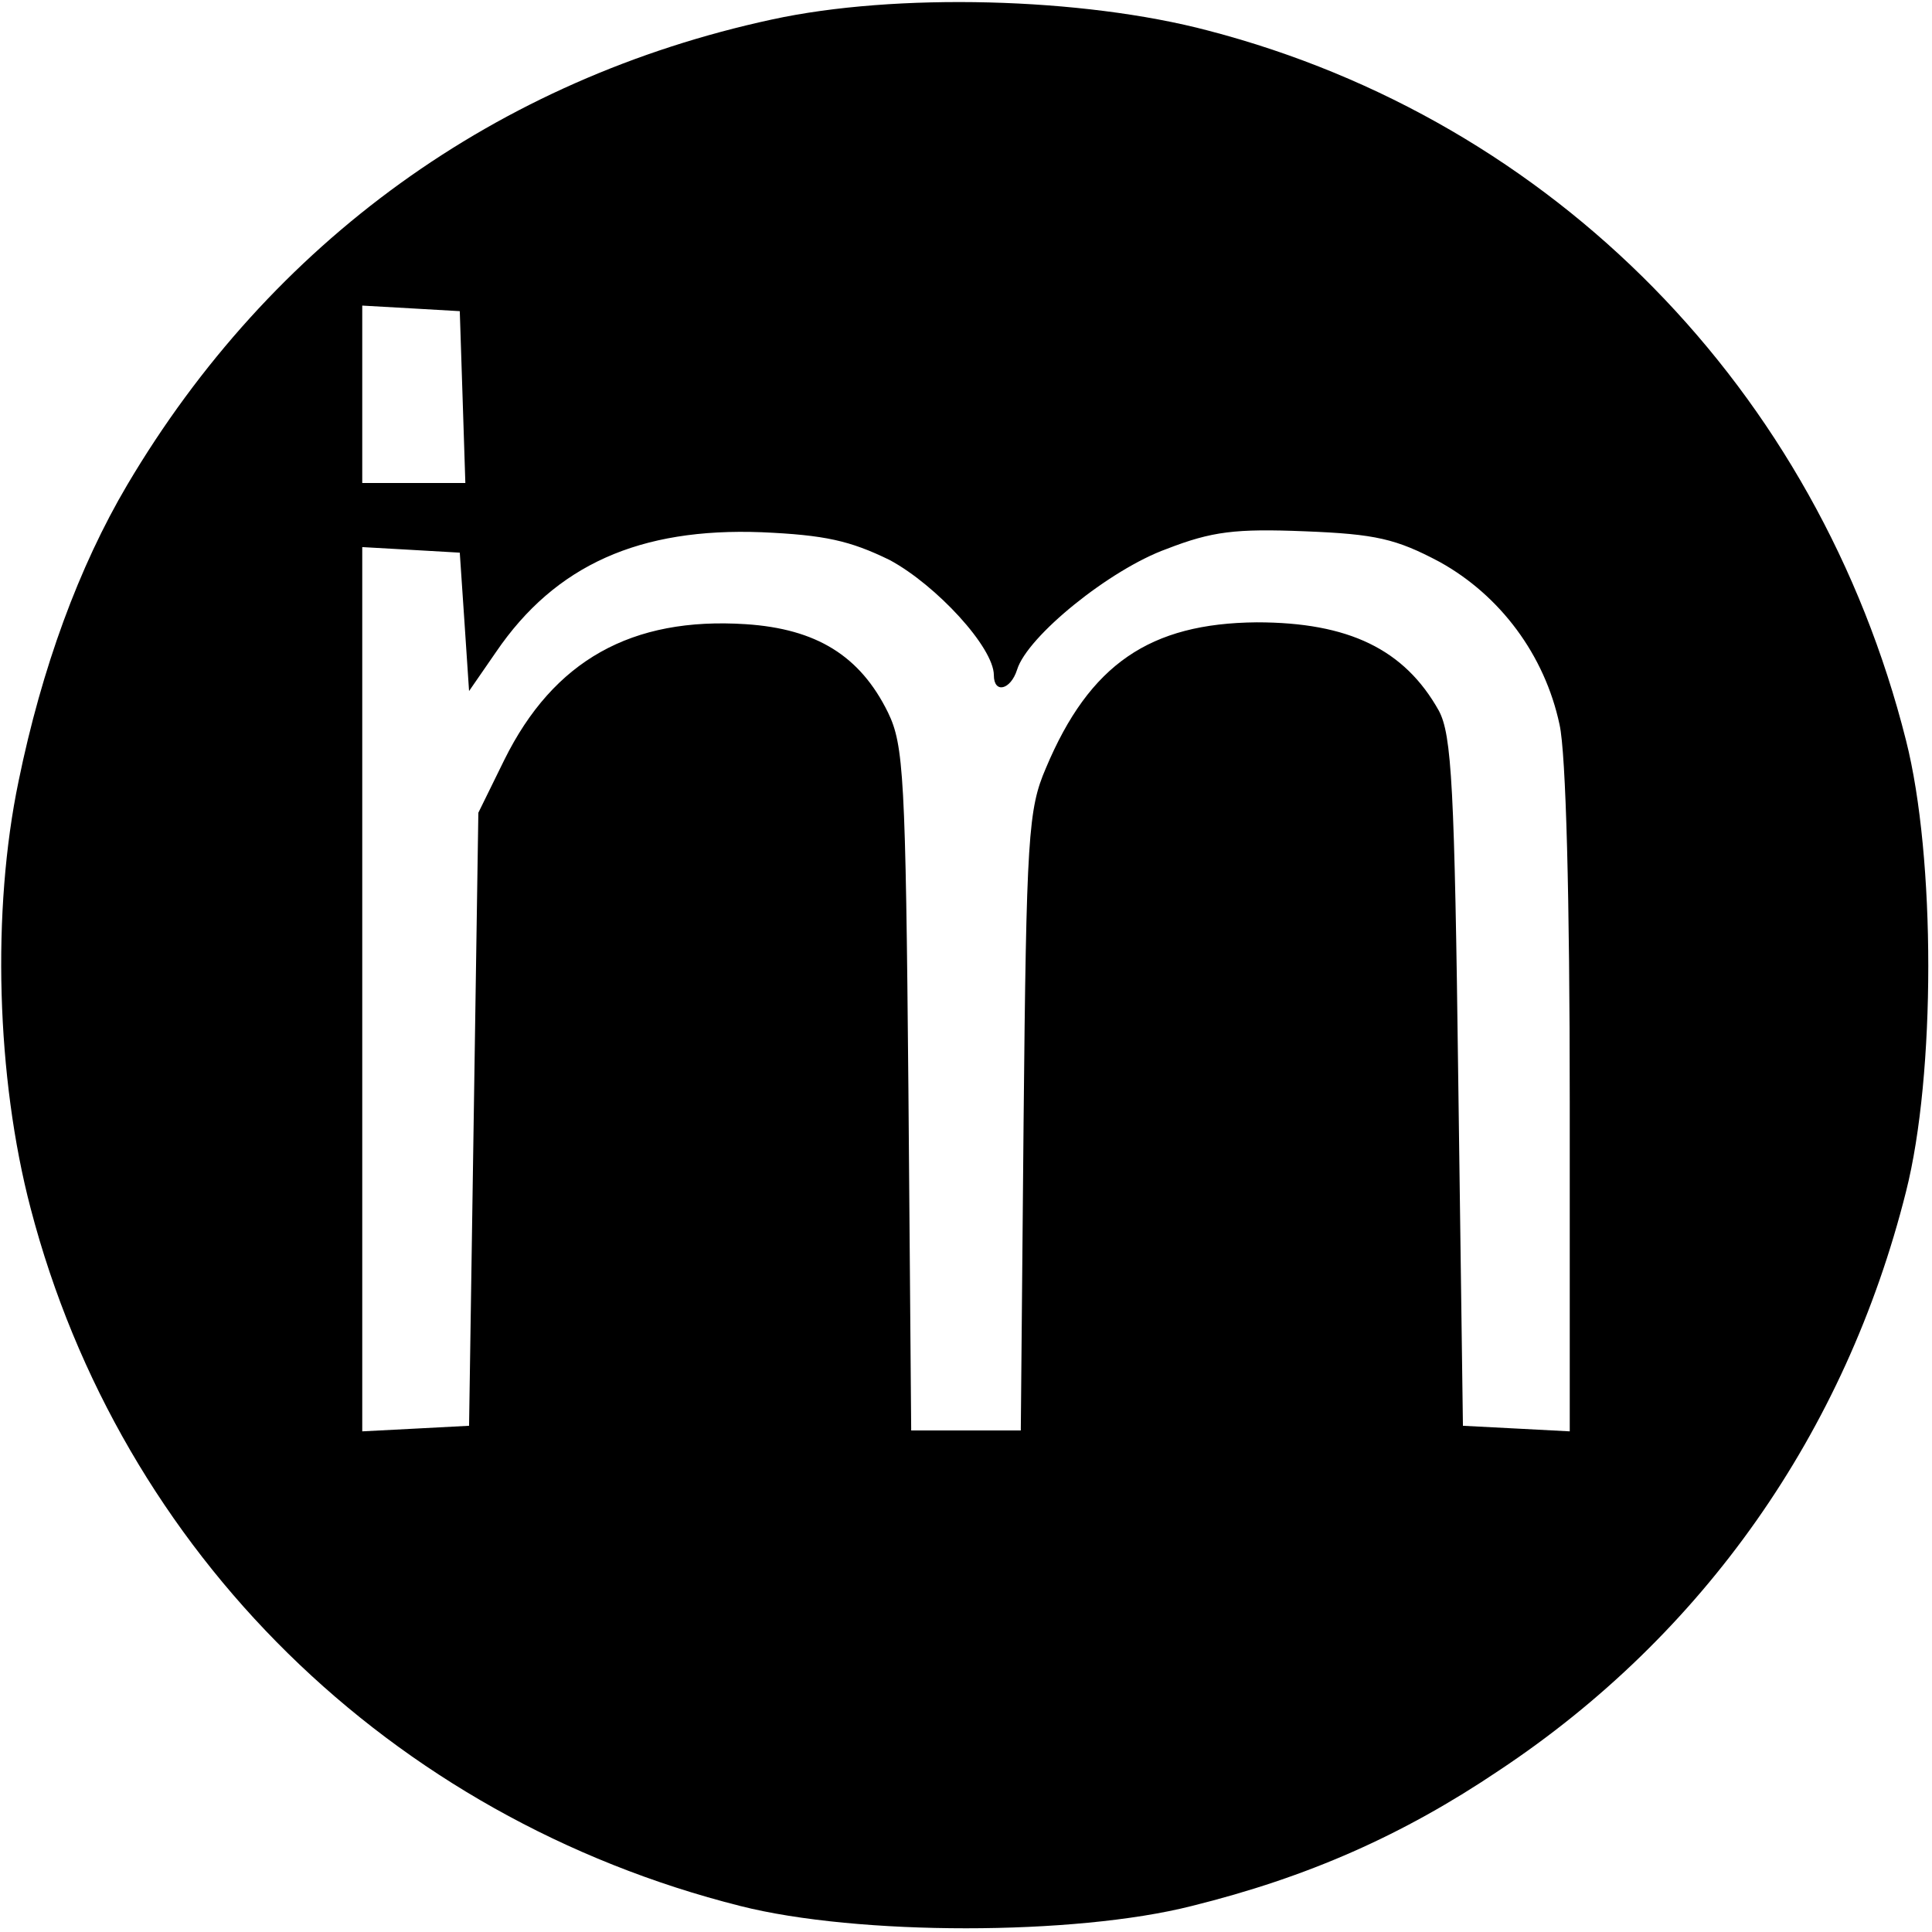 <?xml version="1.0" standalone="no"?>
<!DOCTYPE svg PUBLIC "-//W3C//DTD SVG 20010904//EN"
 "http://www.w3.org/TR/2001/REC-SVG-20010904/DTD/svg10.dtd">
<svg version="1.0" xmlns="http://www.w3.org/2000/svg"
 width="208pt" height="208pt" viewBox="0 0 208 208"
 preserveAspectRatio="xMidYMid meet">
<g transform="translate(0,208) scale(0.1,-0.1)"
fill="#000000" stroke="none">
<path d="M831 2059 c-296 -64 -539 -239 -694 -501 -52 -88 -92 -197 -117 -319
-29 -139 -24 -319 13 -460 97 -371 387 -656 764 -751 126 -32 360 -32 486 0
125 31 227 76 331 146 220 146 373 364 438 623 32 126 32 360 0 486 -95 377
-379 667 -751 764 -136 36 -337 41 -470 12z m-333 -406 l3 -93 -56 0 -55 0 0
96 0 95 53 -3 52 -3 3 -92z m460 -176 c50 -27 112 -94 112 -124 0 -20 18 -16
25 6 11 36 100 108 161 130 49 19 74 22 149 19 76 -3 98 -8 145 -33 65 -36
113 -100 129 -175 7 -31 11 -188 11 -406 l0 -355 -57 3 -58 3 -5 370 c-4 318
-7 374 -21 400 -37 66 -97 95 -196 95 -115 -1 -180 -45 -227 -157 -19 -44 -21
-73 -24 -381 l-3 -332 -59 0 -59 0 -3 368 c-3 336 -5 370 -22 405 -30 61 -77
90 -153 95 -123 8 -207 -39 -260 -146 l-28 -57 -5 -330 -5 -330 -57 -3 -58 -3
0 476 0 476 53 -3 52 -3 5 -74 5 -75 29 42 c64 94 155 134 286 129 68 -3 95
-9 138 -30z"/>
</g>
</svg>
